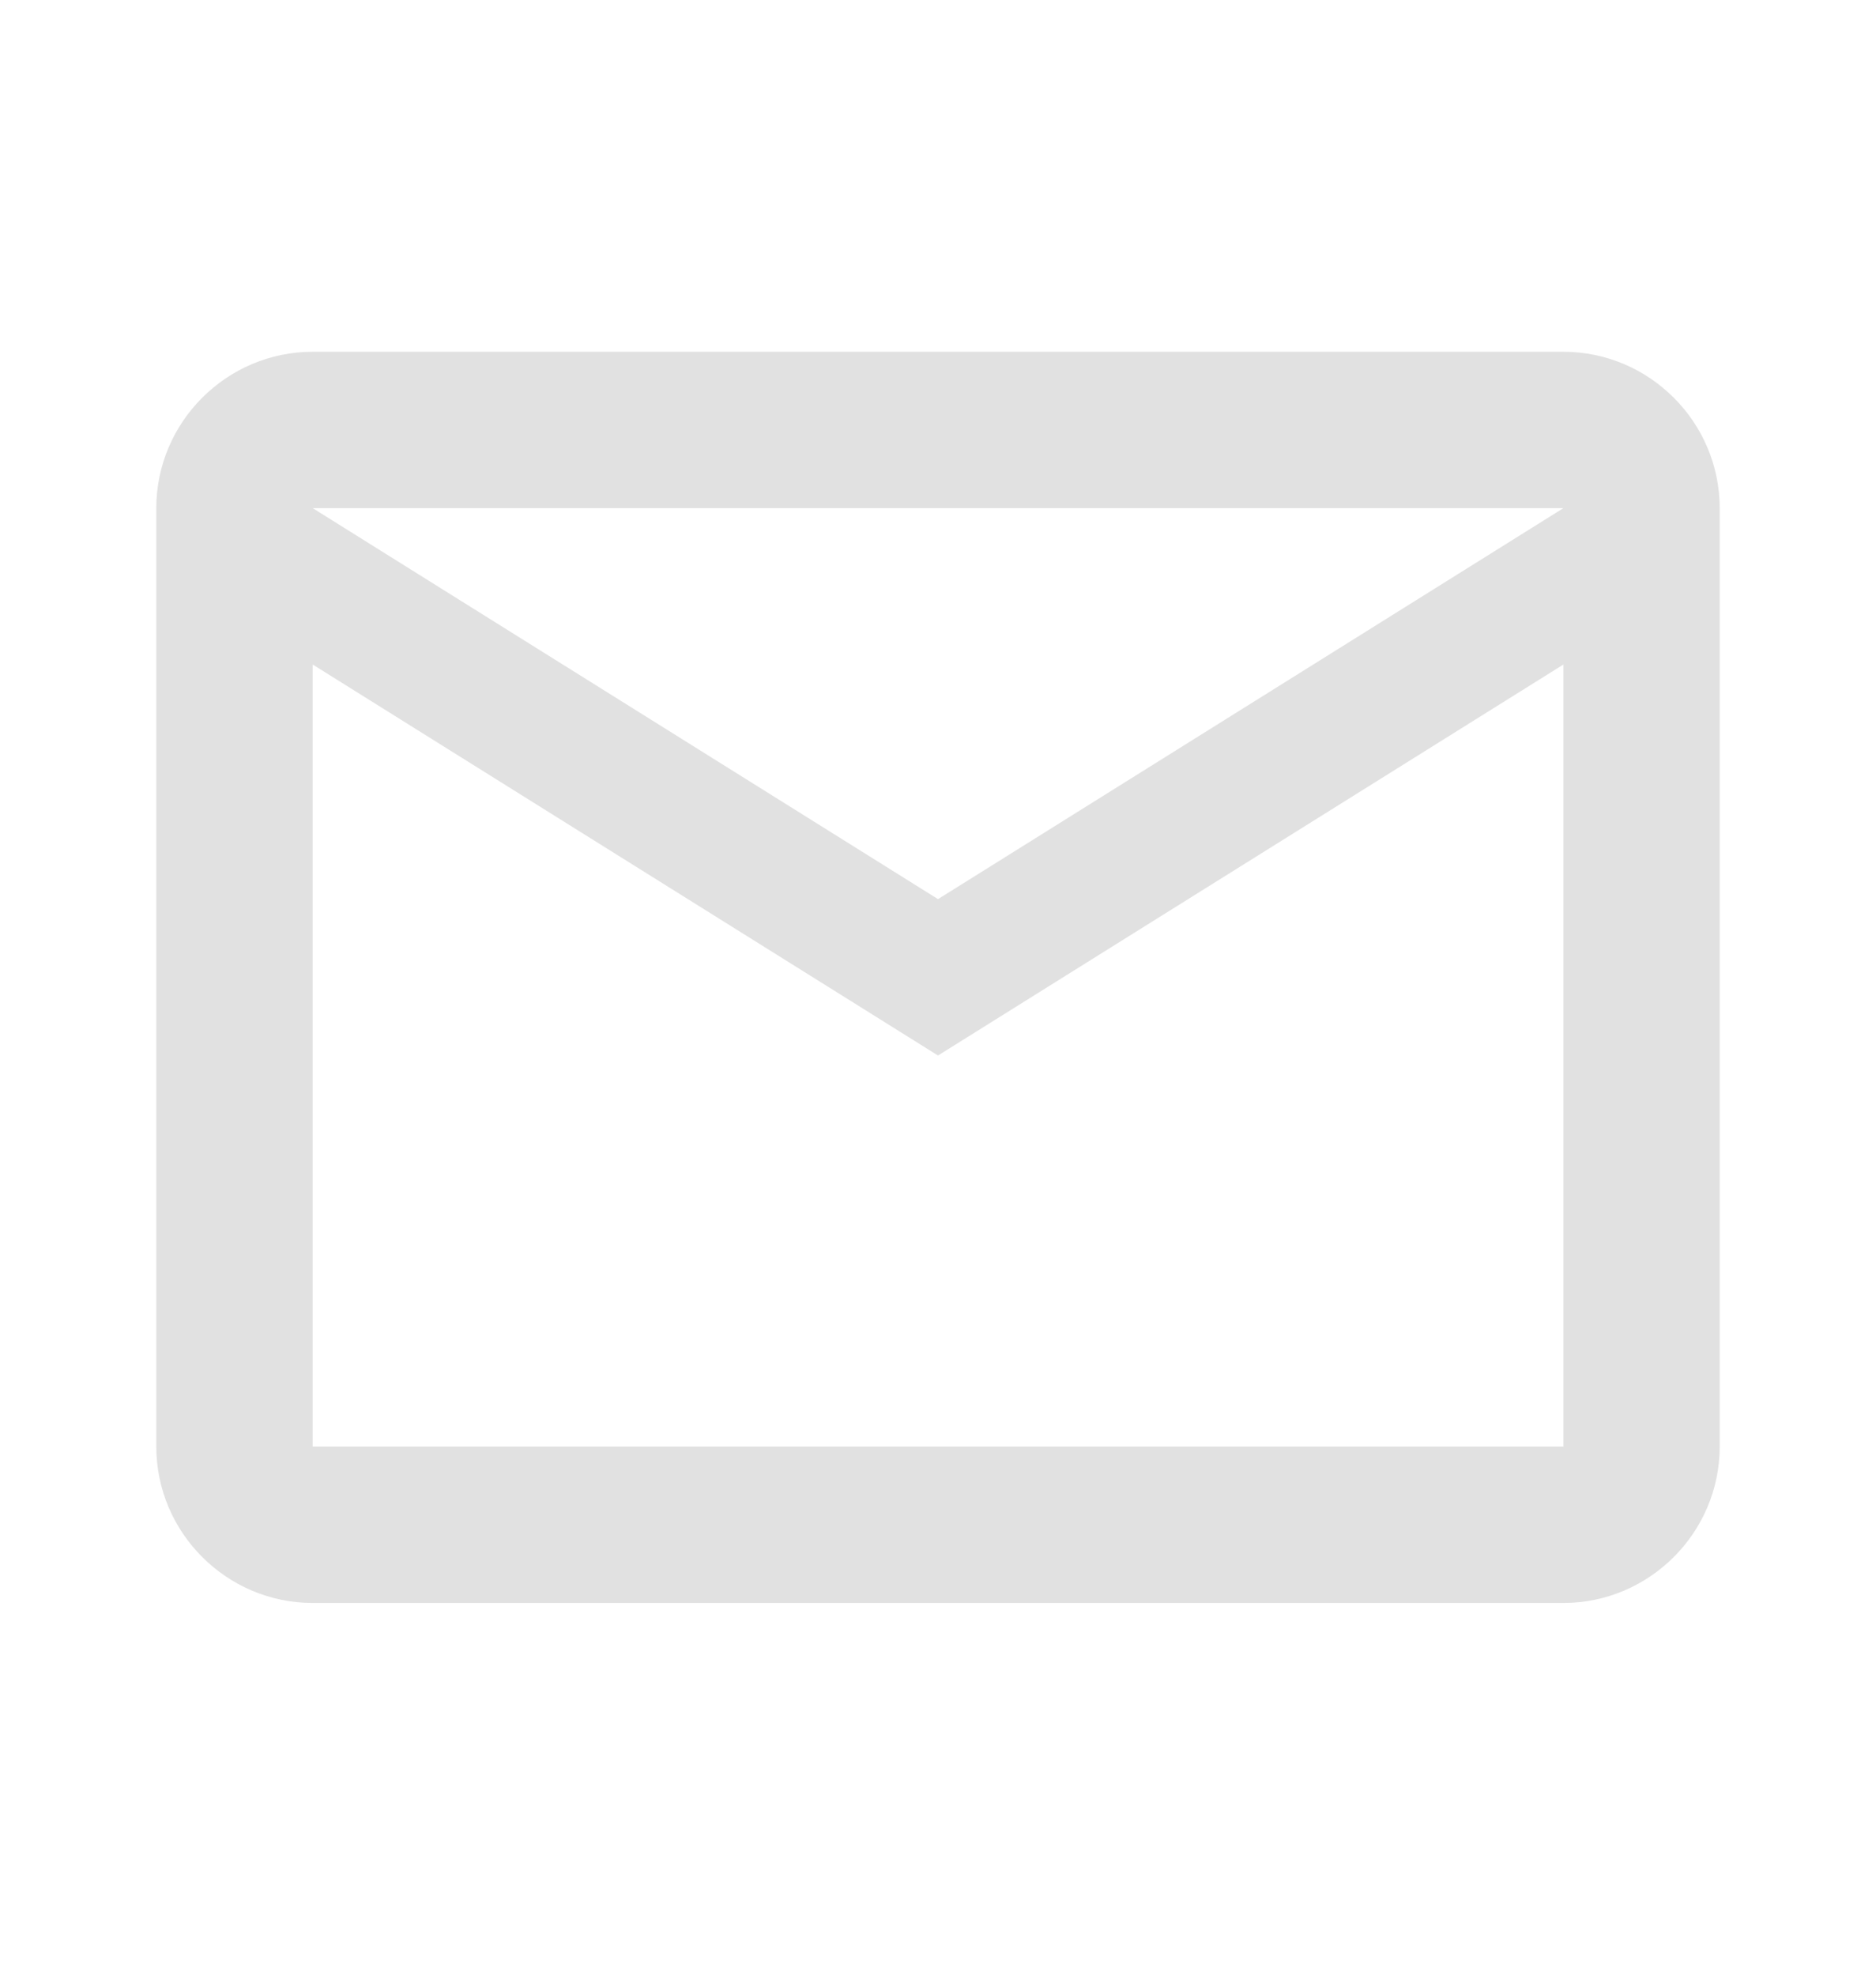 <svg width="19" height="20" viewBox="0 0 19 20" fill="none" xmlns="http://www.w3.org/2000/svg">
<g opacity="0.12">
<path d="M17.417 5.144C17.417 4.273 16.704 3.561 15.834 3.561H3.167C2.296 3.561 1.583 4.273 1.583 5.144V14.644C1.583 15.515 2.296 16.227 3.167 16.227H15.834C16.704 16.227 17.417 15.515 17.417 14.644V5.144ZM15.834 5.144L9.5 9.102L3.167 5.144H15.834ZM15.834 14.644H3.167V6.727L9.5 10.685L15.834 6.727V14.644Z" fill="black"/>
</g>
</svg>
